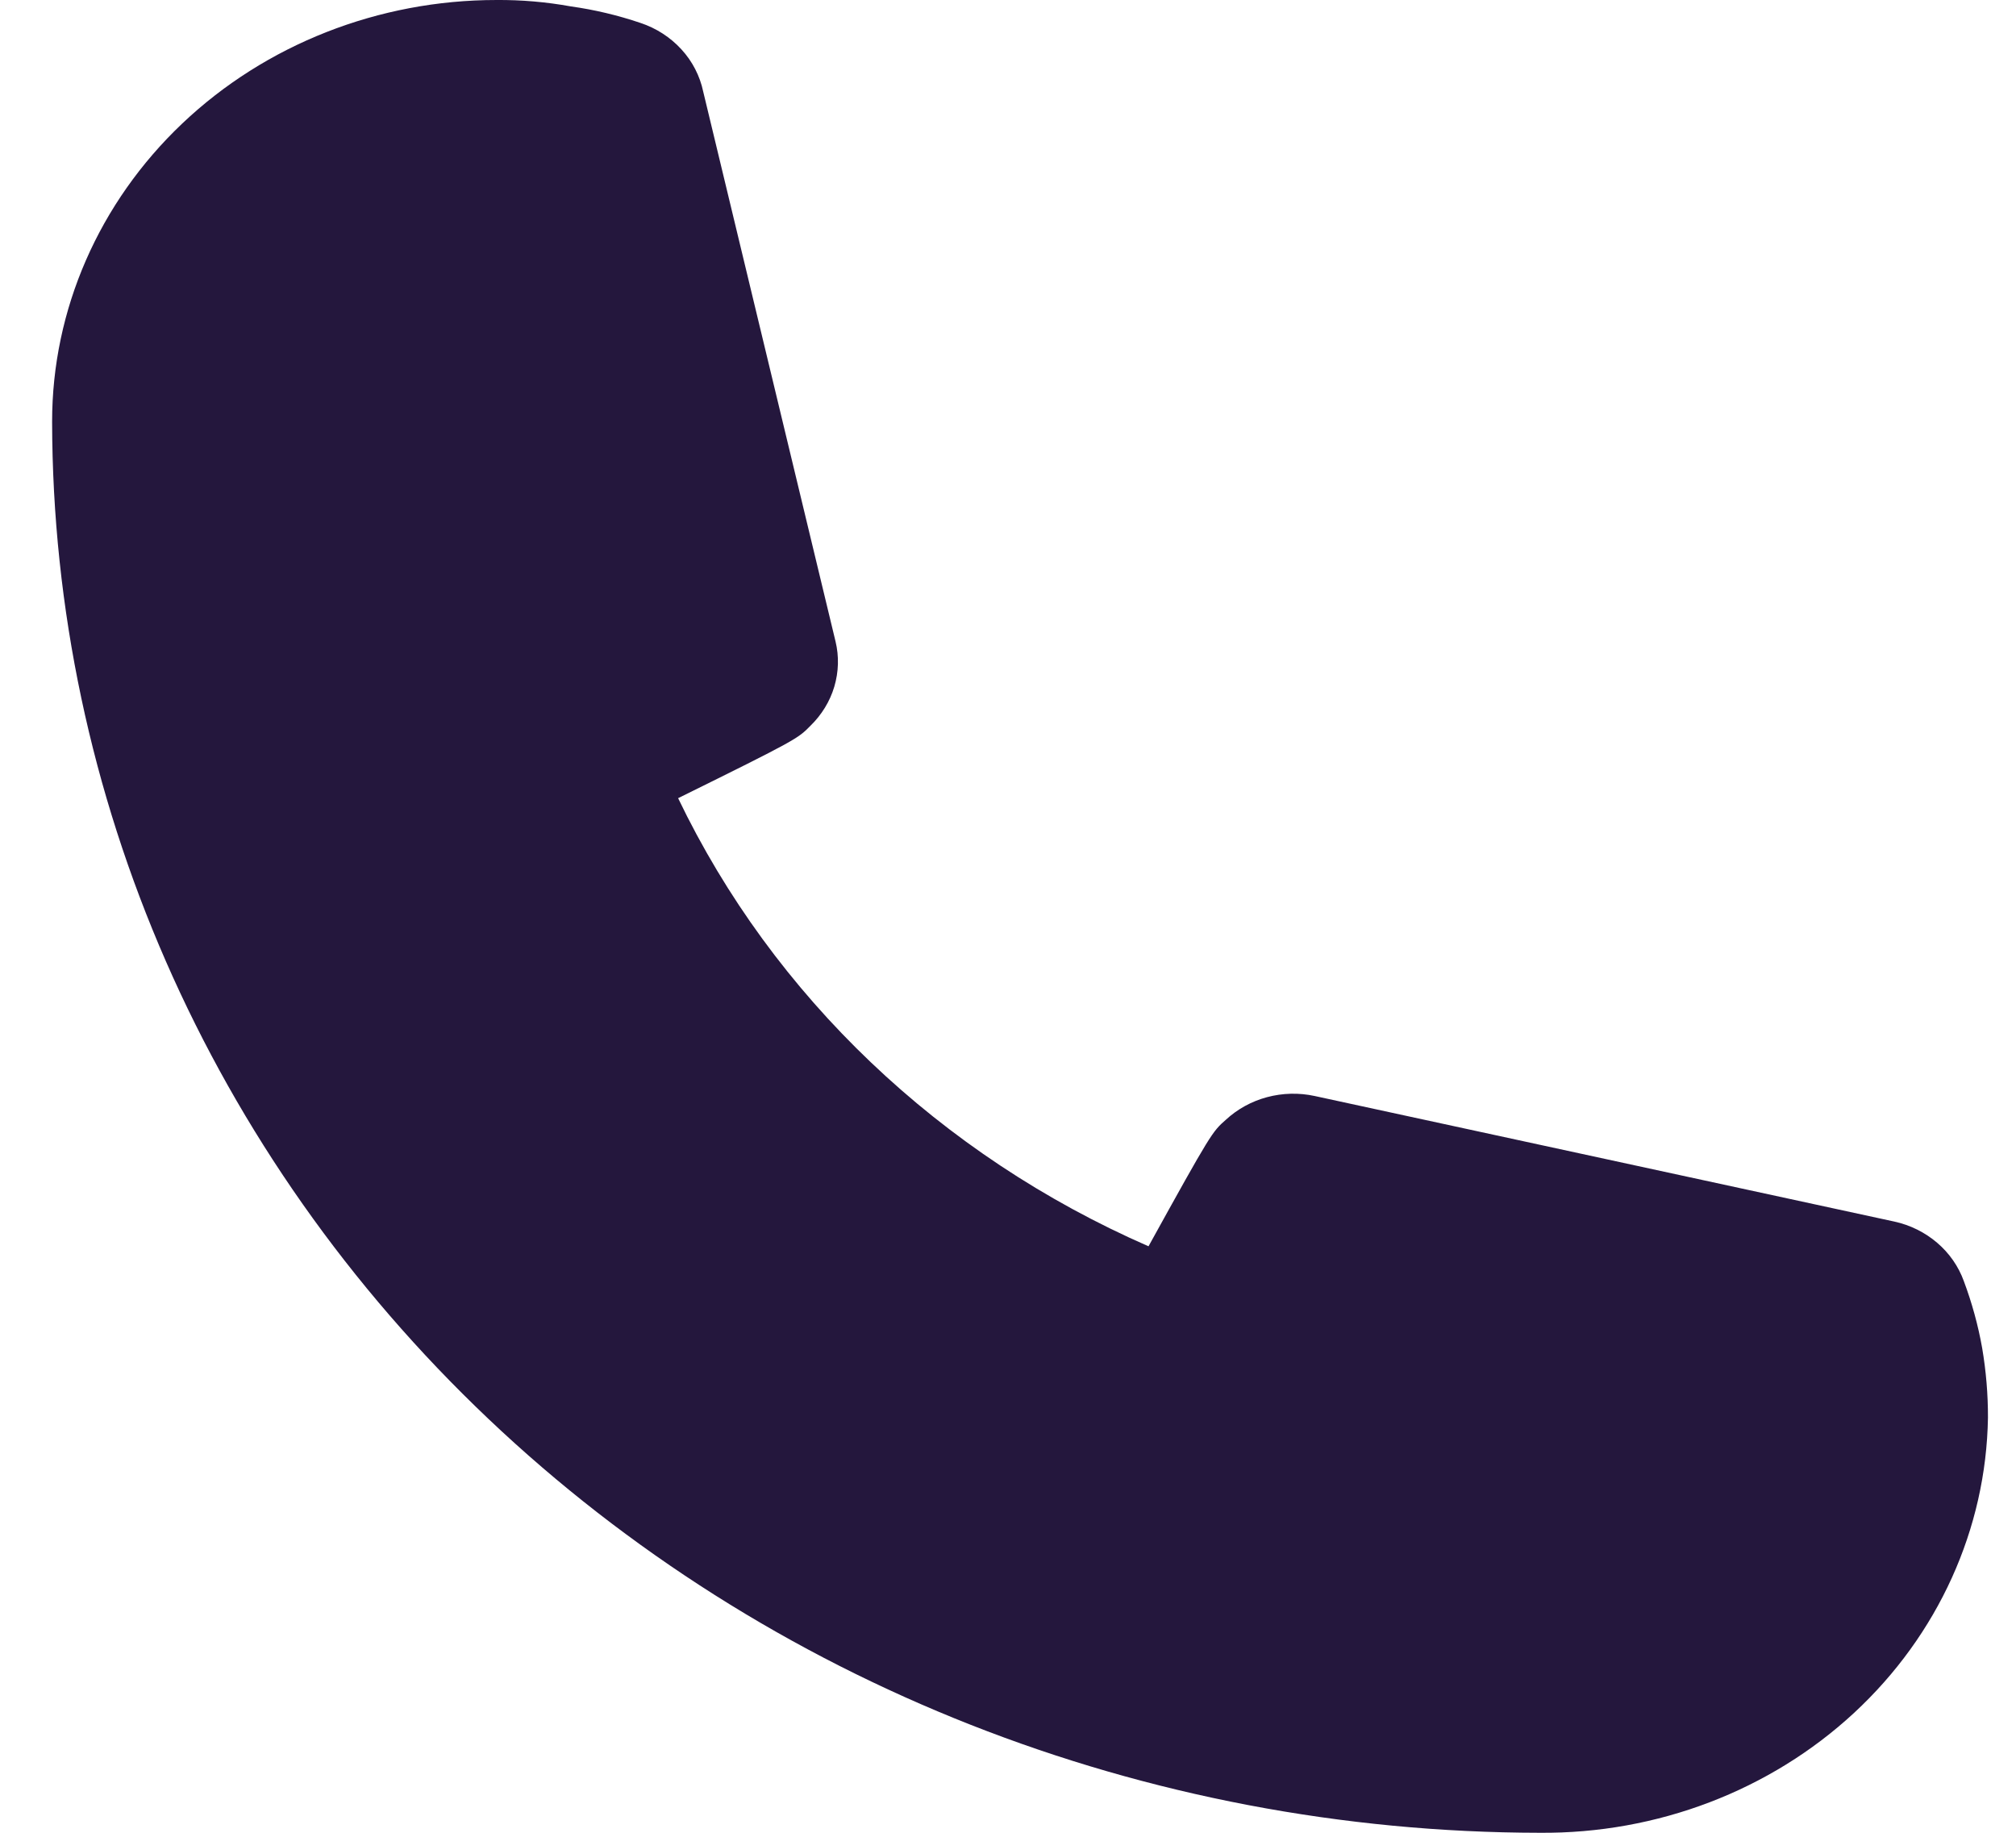 <svg width="33" height="30" viewBox="0 0 33 30" fill="none" xmlns="http://www.w3.org/2000/svg">
<path d="M25.204 30C18.749 29.992 12.56 27.555 7.995 23.225C3.43 18.895 0.862 13.024 0.853 6.9C0.853 5.07 1.62 3.315 2.984 2.021C4.348 0.727 6.198 4.93694e-05 8.127 4.93694e-05C8.535 -0.003 8.943 0.032 9.345 0.105C9.732 0.159 10.114 0.25 10.483 0.375C10.743 0.461 10.974 0.611 11.154 0.808C11.335 1.005 11.457 1.244 11.511 1.5L13.677 10.5C13.736 10.744 13.728 10.998 13.657 11.239C13.585 11.481 13.45 11.701 13.266 11.88C13.06 12.09 13.045 12.105 11.1 13.065C12.657 16.306 15.39 18.909 18.8 20.4C19.828 18.54 19.844 18.525 20.065 18.33C20.254 18.155 20.486 18.027 20.74 17.959C20.994 17.891 21.262 17.884 21.52 17.94L31.007 19.995C31.269 20.052 31.51 20.172 31.71 20.343C31.909 20.513 32.059 20.729 32.146 20.97C32.279 21.326 32.38 21.692 32.446 22.065C32.51 22.442 32.542 22.823 32.541 23.205C32.512 25.027 31.724 26.764 30.35 28.037C28.975 29.31 27.125 30.016 25.204 30Z" fill="#24173D"/>
</svg>
